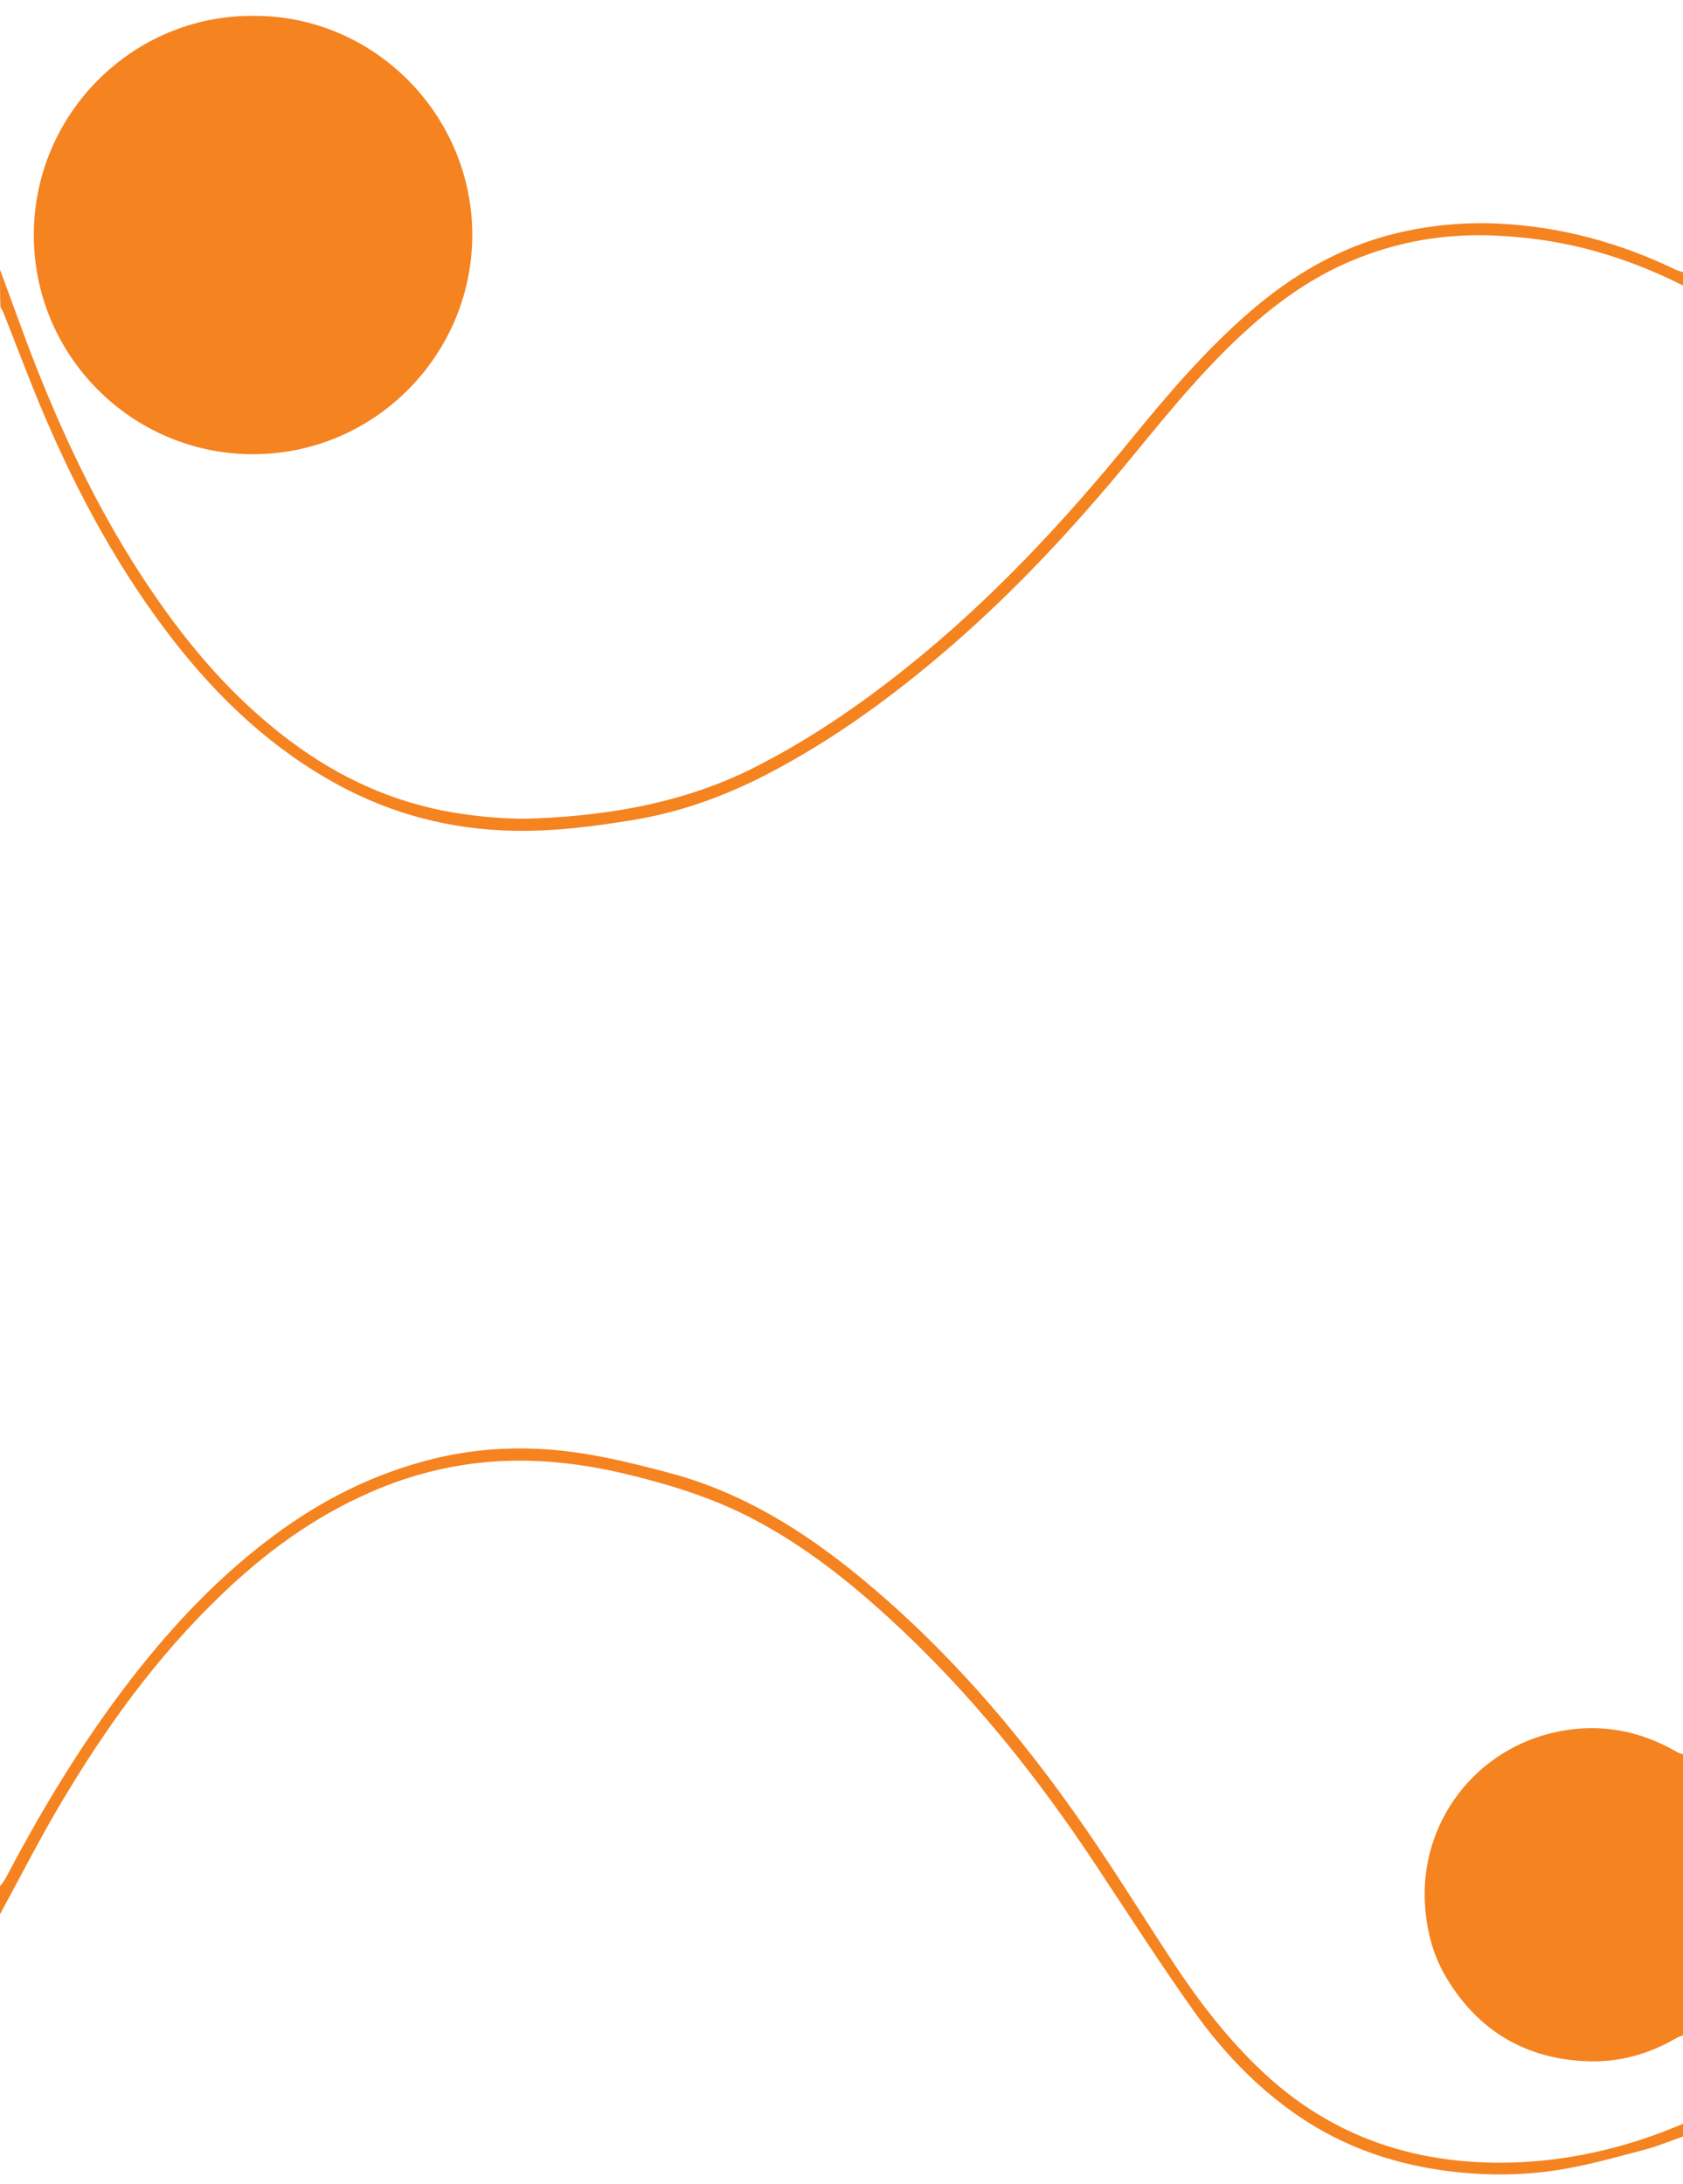 <?xml version="1.0" encoding="UTF-8"?> <!-- Generator: Adobe Illustrator 25.0.0, SVG Export Plug-In . SVG Version: 6.00 Build 0) --> <svg xmlns="http://www.w3.org/2000/svg" xmlns:xlink="http://www.w3.org/1999/xlink" version="1.1" id="Layer_1" x="0px" y="0px" viewBox="0 0 1264 1640" style="enable-background:new 0 0 1264 1640;" xml:space="preserve"> <style type="text/css"> .st0{fill:#F58320;} </style> <g> <path class="st0" d="M1264,1528.5c-1.6,0.7-3.4,1.1-4.9,2c-20.6,12.1-42.8,18.3-66.6,17.5c-46.2-1.6-81.7-22.4-105.7-61.9 c-10.1-16.6-15.1-34.8-16.5-54.3c-4.6-63.3,38.3-119.2,100.5-131.5c31.2-6.2,60.8-0.7,88.4,15.3c1.5,0.9,3.3,1.3,4.9,1.9 C1264,1387.9,1264,1458.2,1264,1528.5z"></path> <path class="st0" d="M1264,1604.5c-9.7,3.4-19.2,7.4-29.2,10c-21.3,5.6-42.7,11.7-64.4,15.1c-25.3,4-50.9,4.4-76.6,1.6 c-43.3-4.6-83.4-17.9-119.4-42.6c-31.1-21.4-56.8-48.6-78.4-79.1c-25.2-35.6-48.8-72.3-72.9-108.7c-45-68.1-95.8-131.3-156.2-186.4 c-30.7-28-63.3-53.6-100.2-73.1c-30.4-16.1-62.8-26.2-96.1-34.2c-29.6-7.1-59.4-11-89.9-10c-35.8,1.2-70,9.3-102.8,23.7 c-42.4,18.5-79,45.4-112.1,77.3c-48.6,46.6-87.5,100.8-121.5,158.5c-15.6,26.5-29.6,54-44.3,81c0-7,0-14,0-21c1.4-2,3.1-3.8,4.2-6 c23.6-44.9,49.4-88.4,79.2-129.5c34.8-48,74-91.9,121.7-127.5c36.3-27.1,76-47.1,120.2-58c26-6.4,52.5-8.8,79.2-7.5 c33.7,1.6,66.3,9.5,98.8,18.2c53.8,14.4,99.7,42.9,142.2,77.8c71.4,58.6,129.6,128.8,180.7,205.2c18.9,28.2,36.8,57.1,55.6,85.5 c19.2,29.1,40.5,56.6,66,80.7c35.2,33.2,76.3,54.6,123.9,63.7c23.4,4.4,46.9,5.8,70.5,4.6c41.9-2.1,82.1-12,120.7-28.4 c0.5-0.2,0.8-0.5,1.3-0.8C1264,1597.9,1264,1601.2,1264,1604.5z"></path> <path class="st0" d="M0,202.5c10.5,28.2,20.4,56.6,31.8,84.5c23.3,57.4,51.1,112.5,86.6,163.4c29.7,42.7,64,81,106.7,111.3 c37.3,26.5,78.5,43.6,123.8,49.8c17.9,2.5,36.2,3.9,54.2,3.1c56.9-2.5,112.3-12.3,163.8-38.4c40-20.3,76.8-45.3,111.9-73.2 c64-50.8,119.4-110.1,170.9-173.3c27.3-33.5,55.3-66.3,88-94.7c32.4-28.2,68.4-49.5,110.5-59.7c25.9-6.3,52.2-8.7,78.7-7.3 c46,2.4,89.8,14.4,131.3,34.4c1.9,0.9,4,1.4,6,2.1c0,3.3,0,6.7,0,10c-24-12.1-48.9-21.7-75-28.2c-21.2-5.3-42.7-8.2-64.5-9.3 c-38.4-2-75.2,4.2-110.5,19.2c-27.4,11.6-51.6,28.4-73.8,48c-33.4,29.5-61.4,63.8-89.5,98.1c-41.9,51.1-86.6,99.6-136.6,142.9 c-42.8,37.1-88.3,70.4-138.7,96.5c-31.8,16.5-65.2,28.4-100.6,34.2c-29.5,4.8-59.3,8.6-89.3,8c-46.4-0.9-90.4-12.1-131.4-34.3 c-49.4-26.7-89.3-64.2-123.6-108.1c-40.3-51.7-71.4-108.8-97.1-168.8c-11-25.7-20.7-51.9-31-77.9c-0.6-1.5-1.5-2.8-2.3-4.3 C0,221.2,0,211.8,0,202.5z"></path> <path class="st0" d="M190,11.9c90.9-0.6,164.9,74.5,164.7,164.9c-0.2,89.8-73.6,164.7-165.4,164.3C99.1,340.8,24.8,267,25.4,175.4 C26,84.7,100.3,11.4,190,11.9z"></path> </g> </svg> 